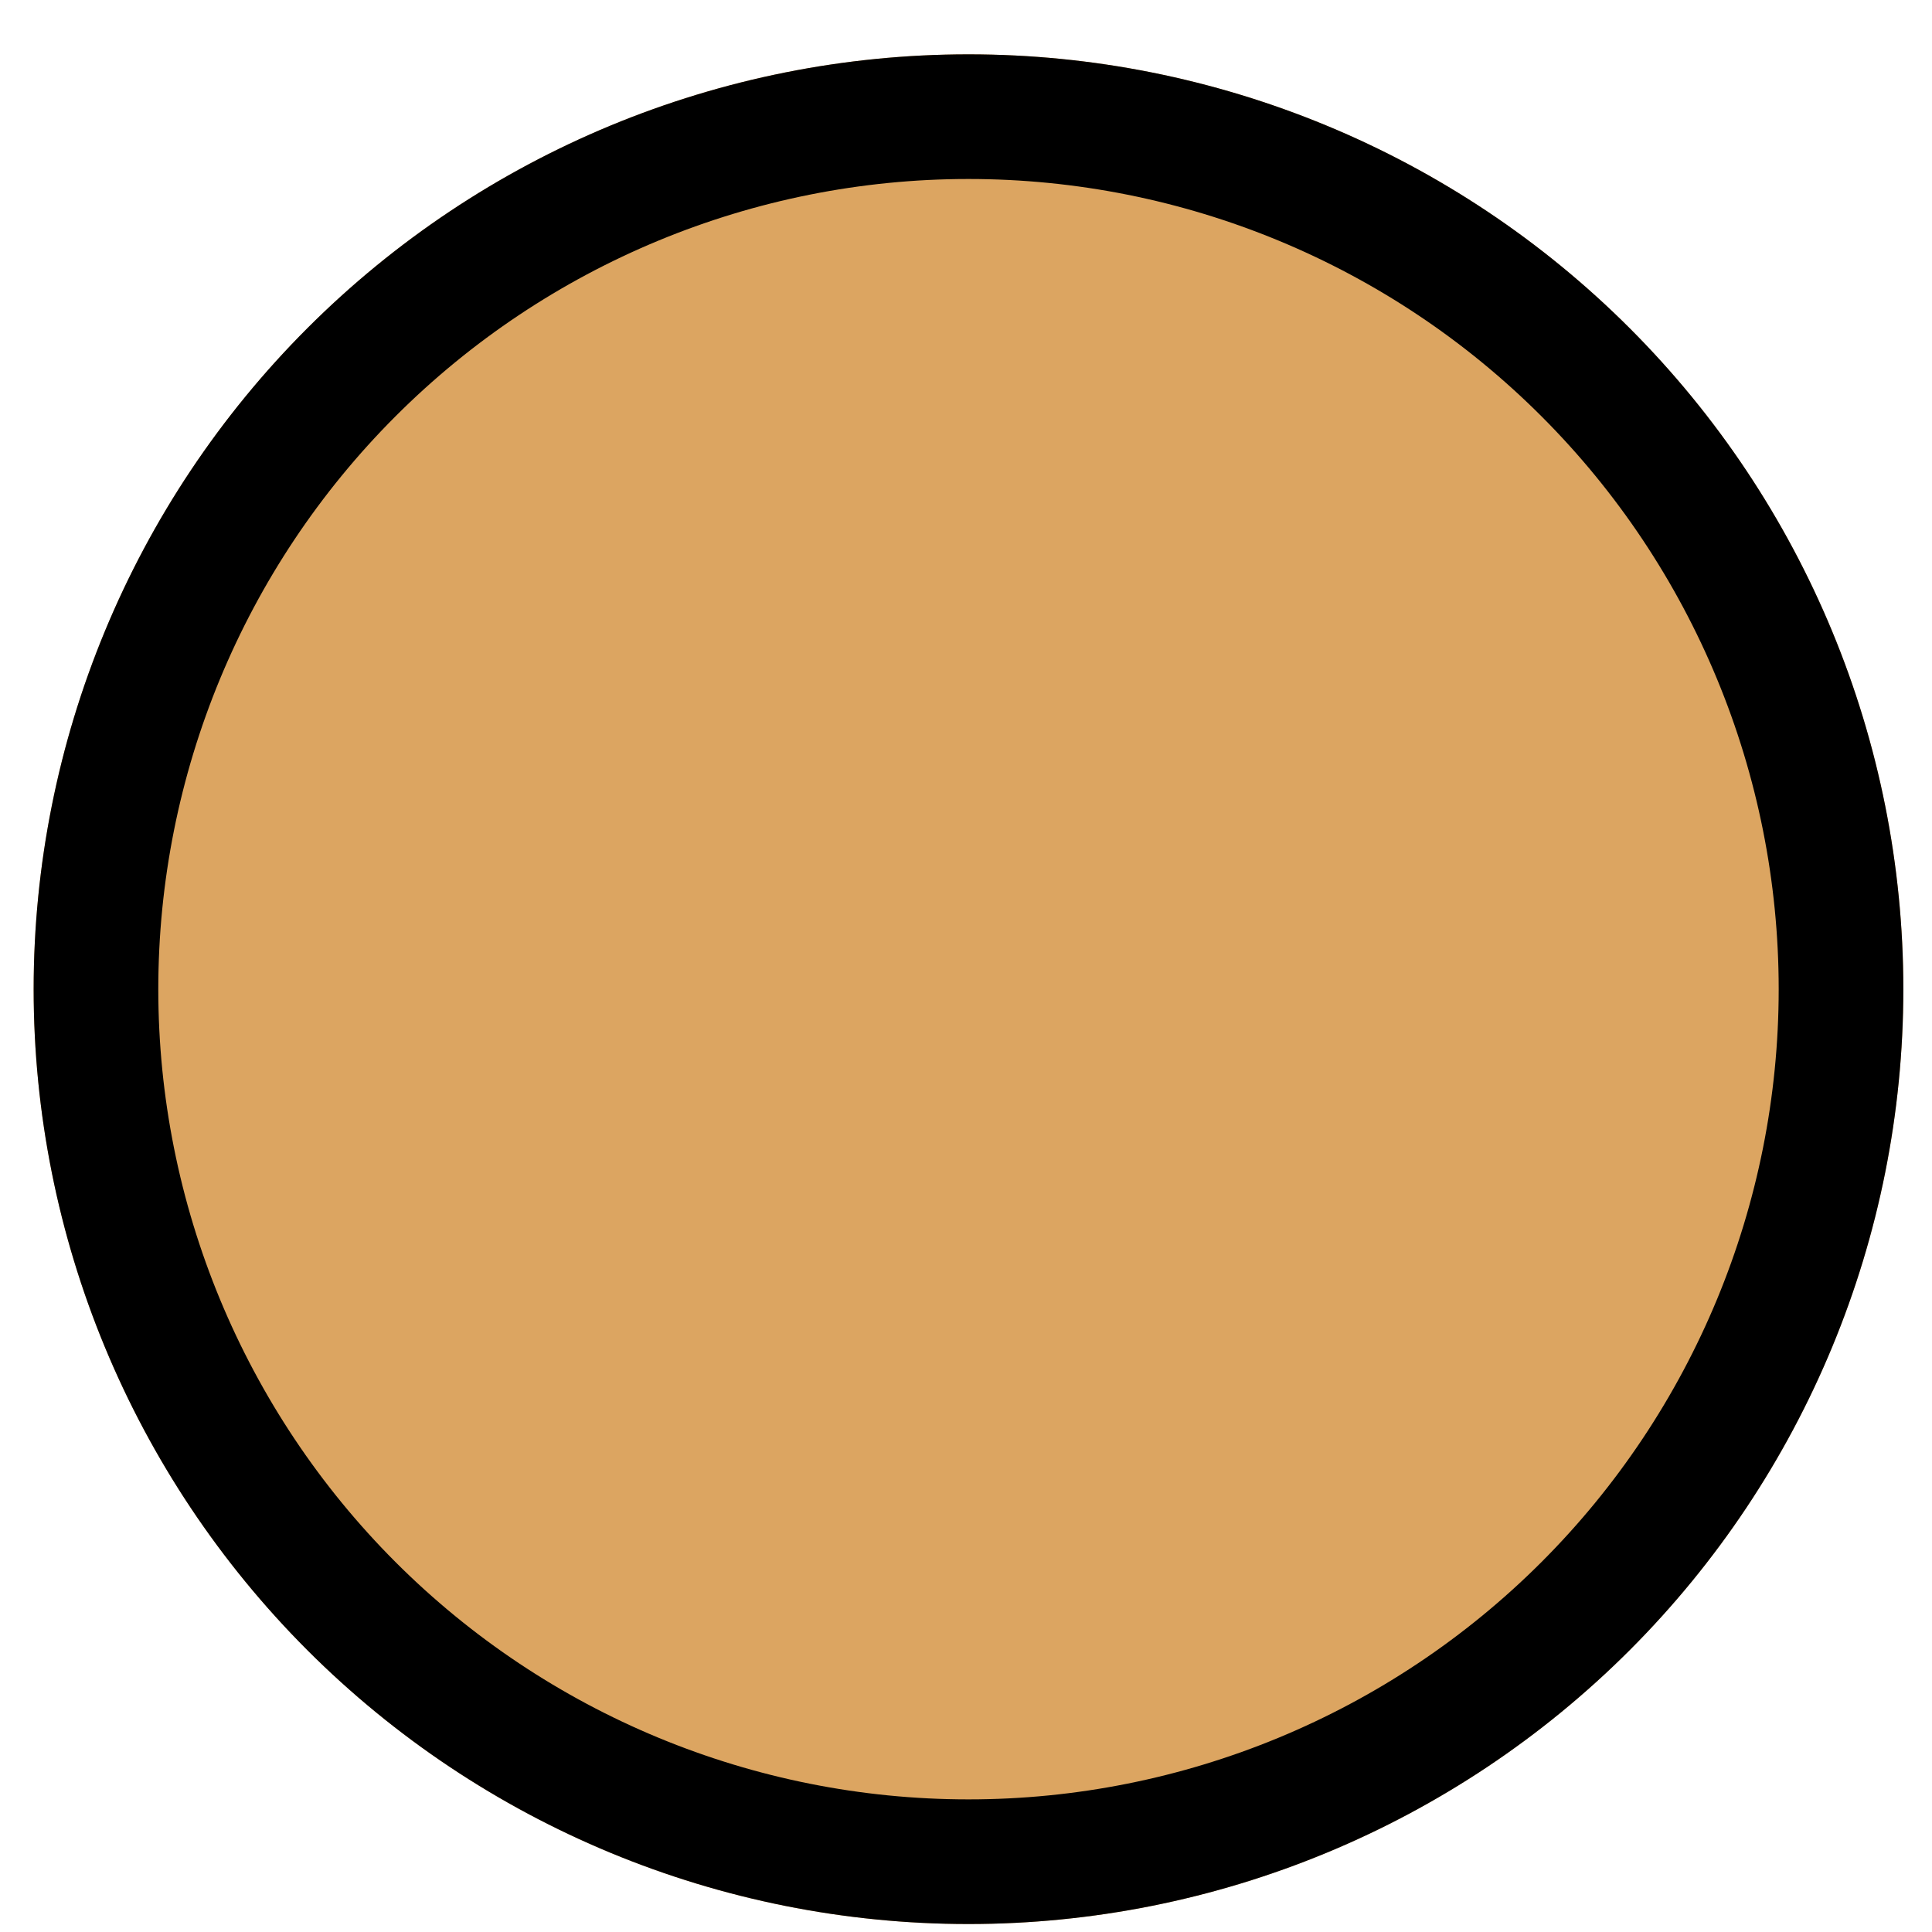 <svg xmlns="http://www.w3.org/2000/svg" xmlns:xlink="http://www.w3.org/1999/xlink" width="100%" height="100%" version="1.1" viewBox="0 0 31 31" xml:space="preserve" style="fill-rule:evenodd;clip-rule:evenodd;stroke-linejoin:round;stroke-miterlimit:2"><path d="M30.54,15.87c0,-3.978 -1.58,-7.793 -4.392,-10.605c-2.813,-2.813 -6.628,-4.393 -10.606,-4.393l-0.004,-0c-3.977,-0 -7.792,1.58 -10.605,4.393c-2.812,2.812 -4.393,6.627 -4.393,10.605l0,0.004c0,3.977 1.581,7.792 4.393,10.605c2.813,2.813 6.628,4.393 10.605,4.393l0.004,-0c3.978,-0 7.793,-1.58 10.606,-4.393c2.812,-2.813 4.392,-6.628 4.392,-10.605l0,-0.004Z" style="fill:#dca561"/><path d="M30.54,15.87c0,-3.978 -1.58,-7.793 -4.392,-10.605c-2.813,-2.813 -6.628,-4.393 -10.606,-4.393l-0.004,-0c-3.977,-0 -7.792,1.58 -10.605,4.393c-2.812,2.812 -4.393,6.627 -4.393,10.605l0,0.004c0,3.977 1.581,7.792 4.393,10.605c2.813,2.813 6.628,4.393 10.605,4.393l0.004,-0c3.978,-0 7.793,-1.58 10.606,-4.393c2.812,-2.813 4.392,-6.628 4.392,-10.605l0,-0.004Zm-2,-0l0,0.004c0,3.447 -1.369,6.753 -3.807,9.191c-2.437,2.437 -5.743,3.807 -9.191,3.807l-0.004,-0c-3.447,-0 -6.753,-1.37 -9.191,-3.807c-2.437,-2.438 -3.807,-5.744 -3.807,-9.191l0,-0.004c0,-3.448 1.37,-6.754 3.807,-9.191c2.438,-2.438 5.744,-3.807 9.191,-3.807l0.004,-0c3.448,-0 6.754,1.369 9.191,3.807c2.438,2.437 3.807,5.743 3.807,9.191Z"/></svg>
